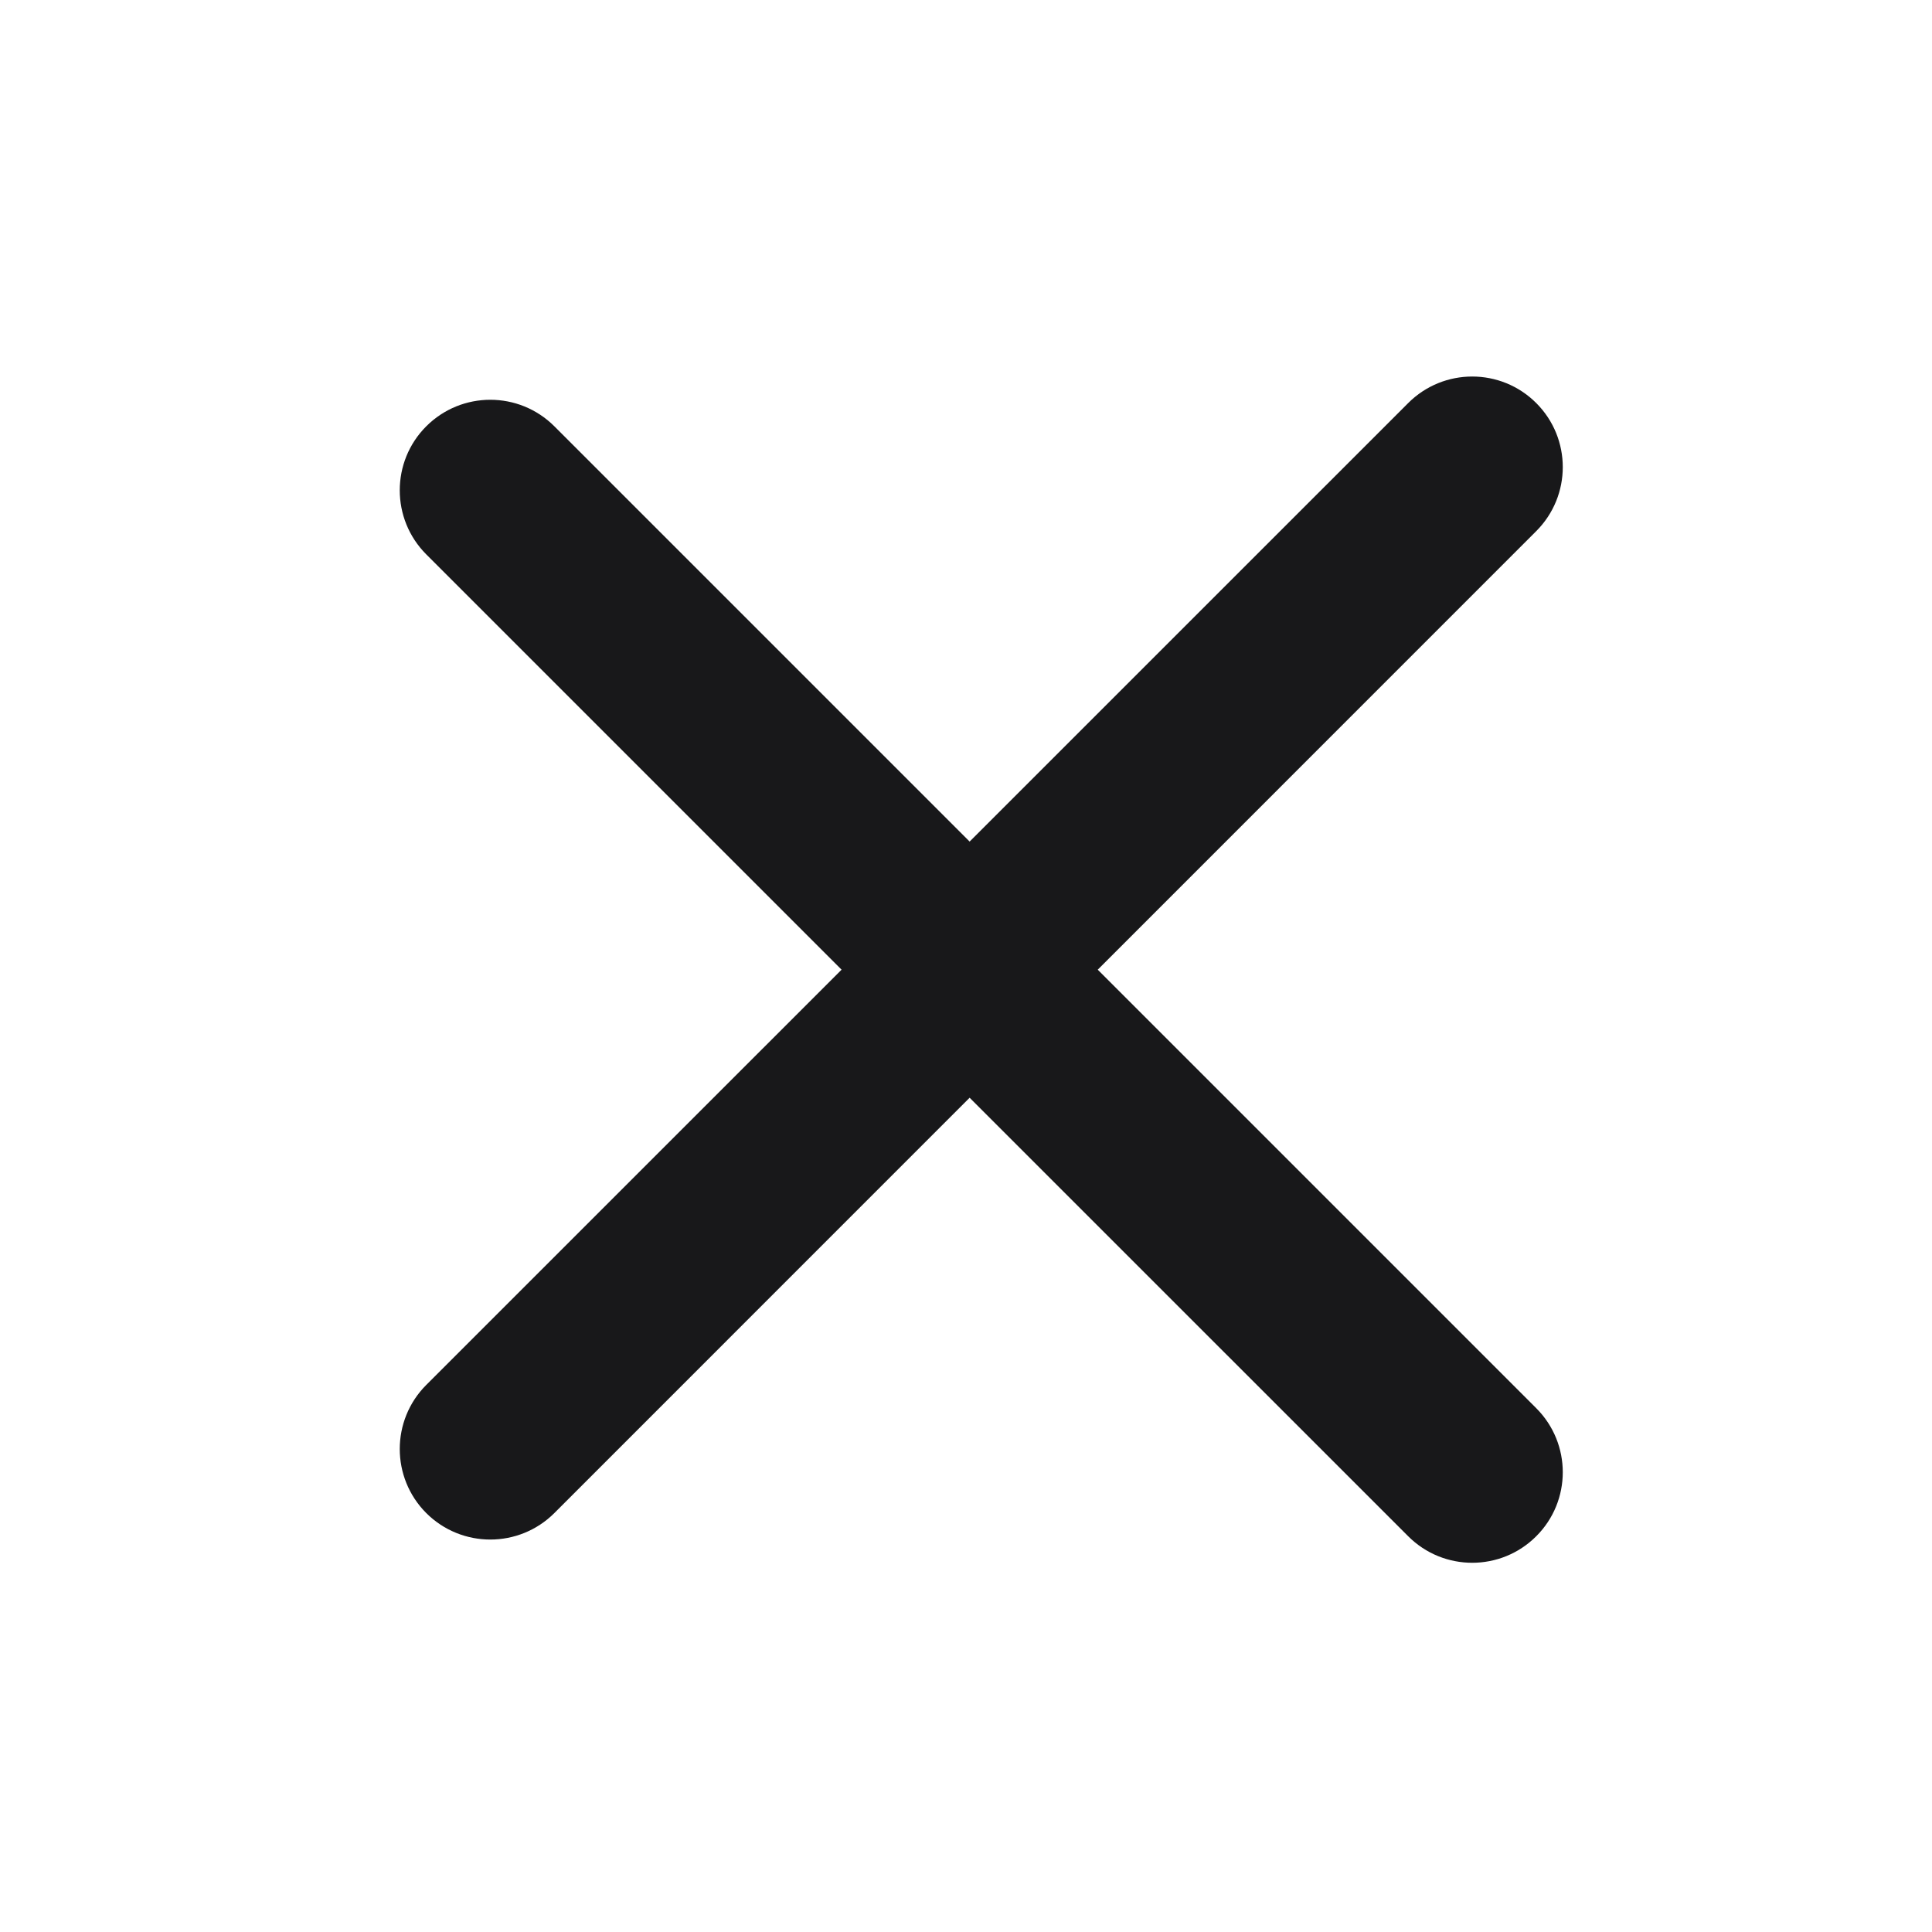 <svg width="32" height="32" viewBox="0 0 32 32" fill="none" xmlns="http://www.w3.org/2000/svg">
<path d="M7.06 22.939C6.475 23.525 6.475 24.475 7.06 25.061C7.646 25.646 8.596 25.646 9.182 25.061L16.06 18.182L23.324 25.445C23.91 26.031 24.859 26.031 25.445 25.445C26.031 24.86 26.031 23.91 25.445 23.324L18.182 16.061L25.445 8.797C26.031 8.211 26.031 7.262 25.445 6.676C24.859 6.09 23.91 6.09 23.324 6.676L16.06 13.939L9.182 7.061C8.596 6.475 7.646 6.475 7.06 7.061C6.475 7.646 6.475 8.596 7.06 9.182L13.939 16.061L7.06 22.939Z" fill="#18181A"/>
</svg>
